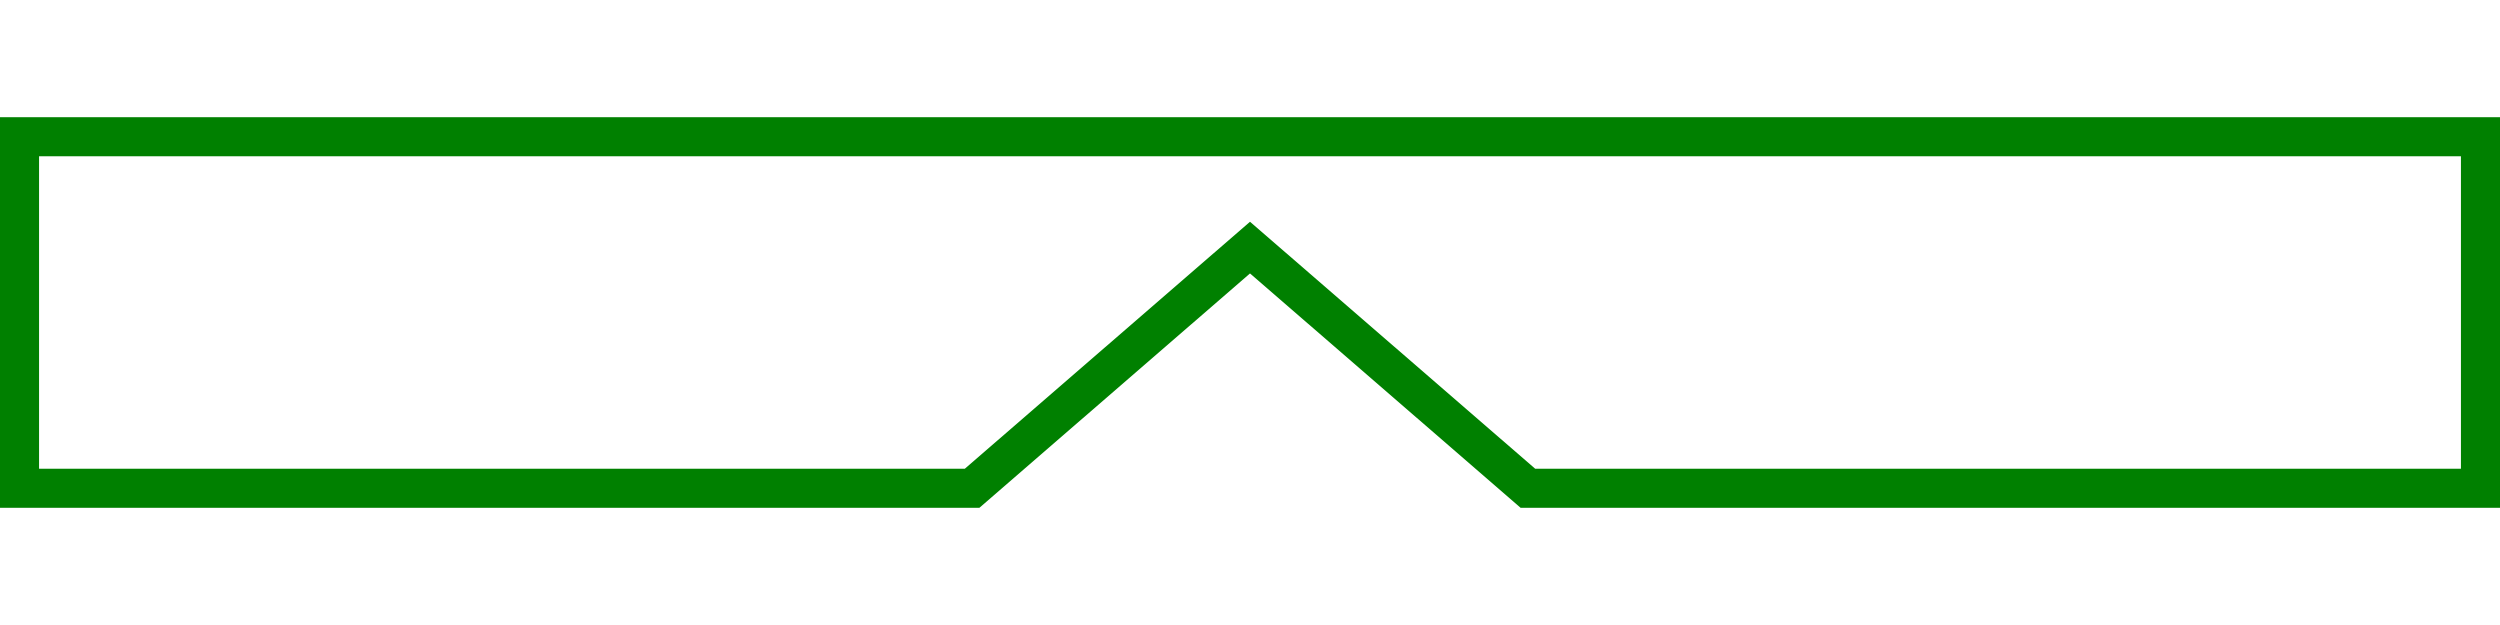 <svg width="64" height="16" viewBox="0 0 64 16" fill="none" xmlns="http://www.w3.org/2000/svg">
<path fill-rule="evenodd" clip-rule="evenodd" d="M32 5.677L24.699 12H1V4H63V12H39.301L32 5.677ZM38.928 13H64V3H0V13H25.072L32 7L38.928 13Z" fill="#008000"/>
</svg>
